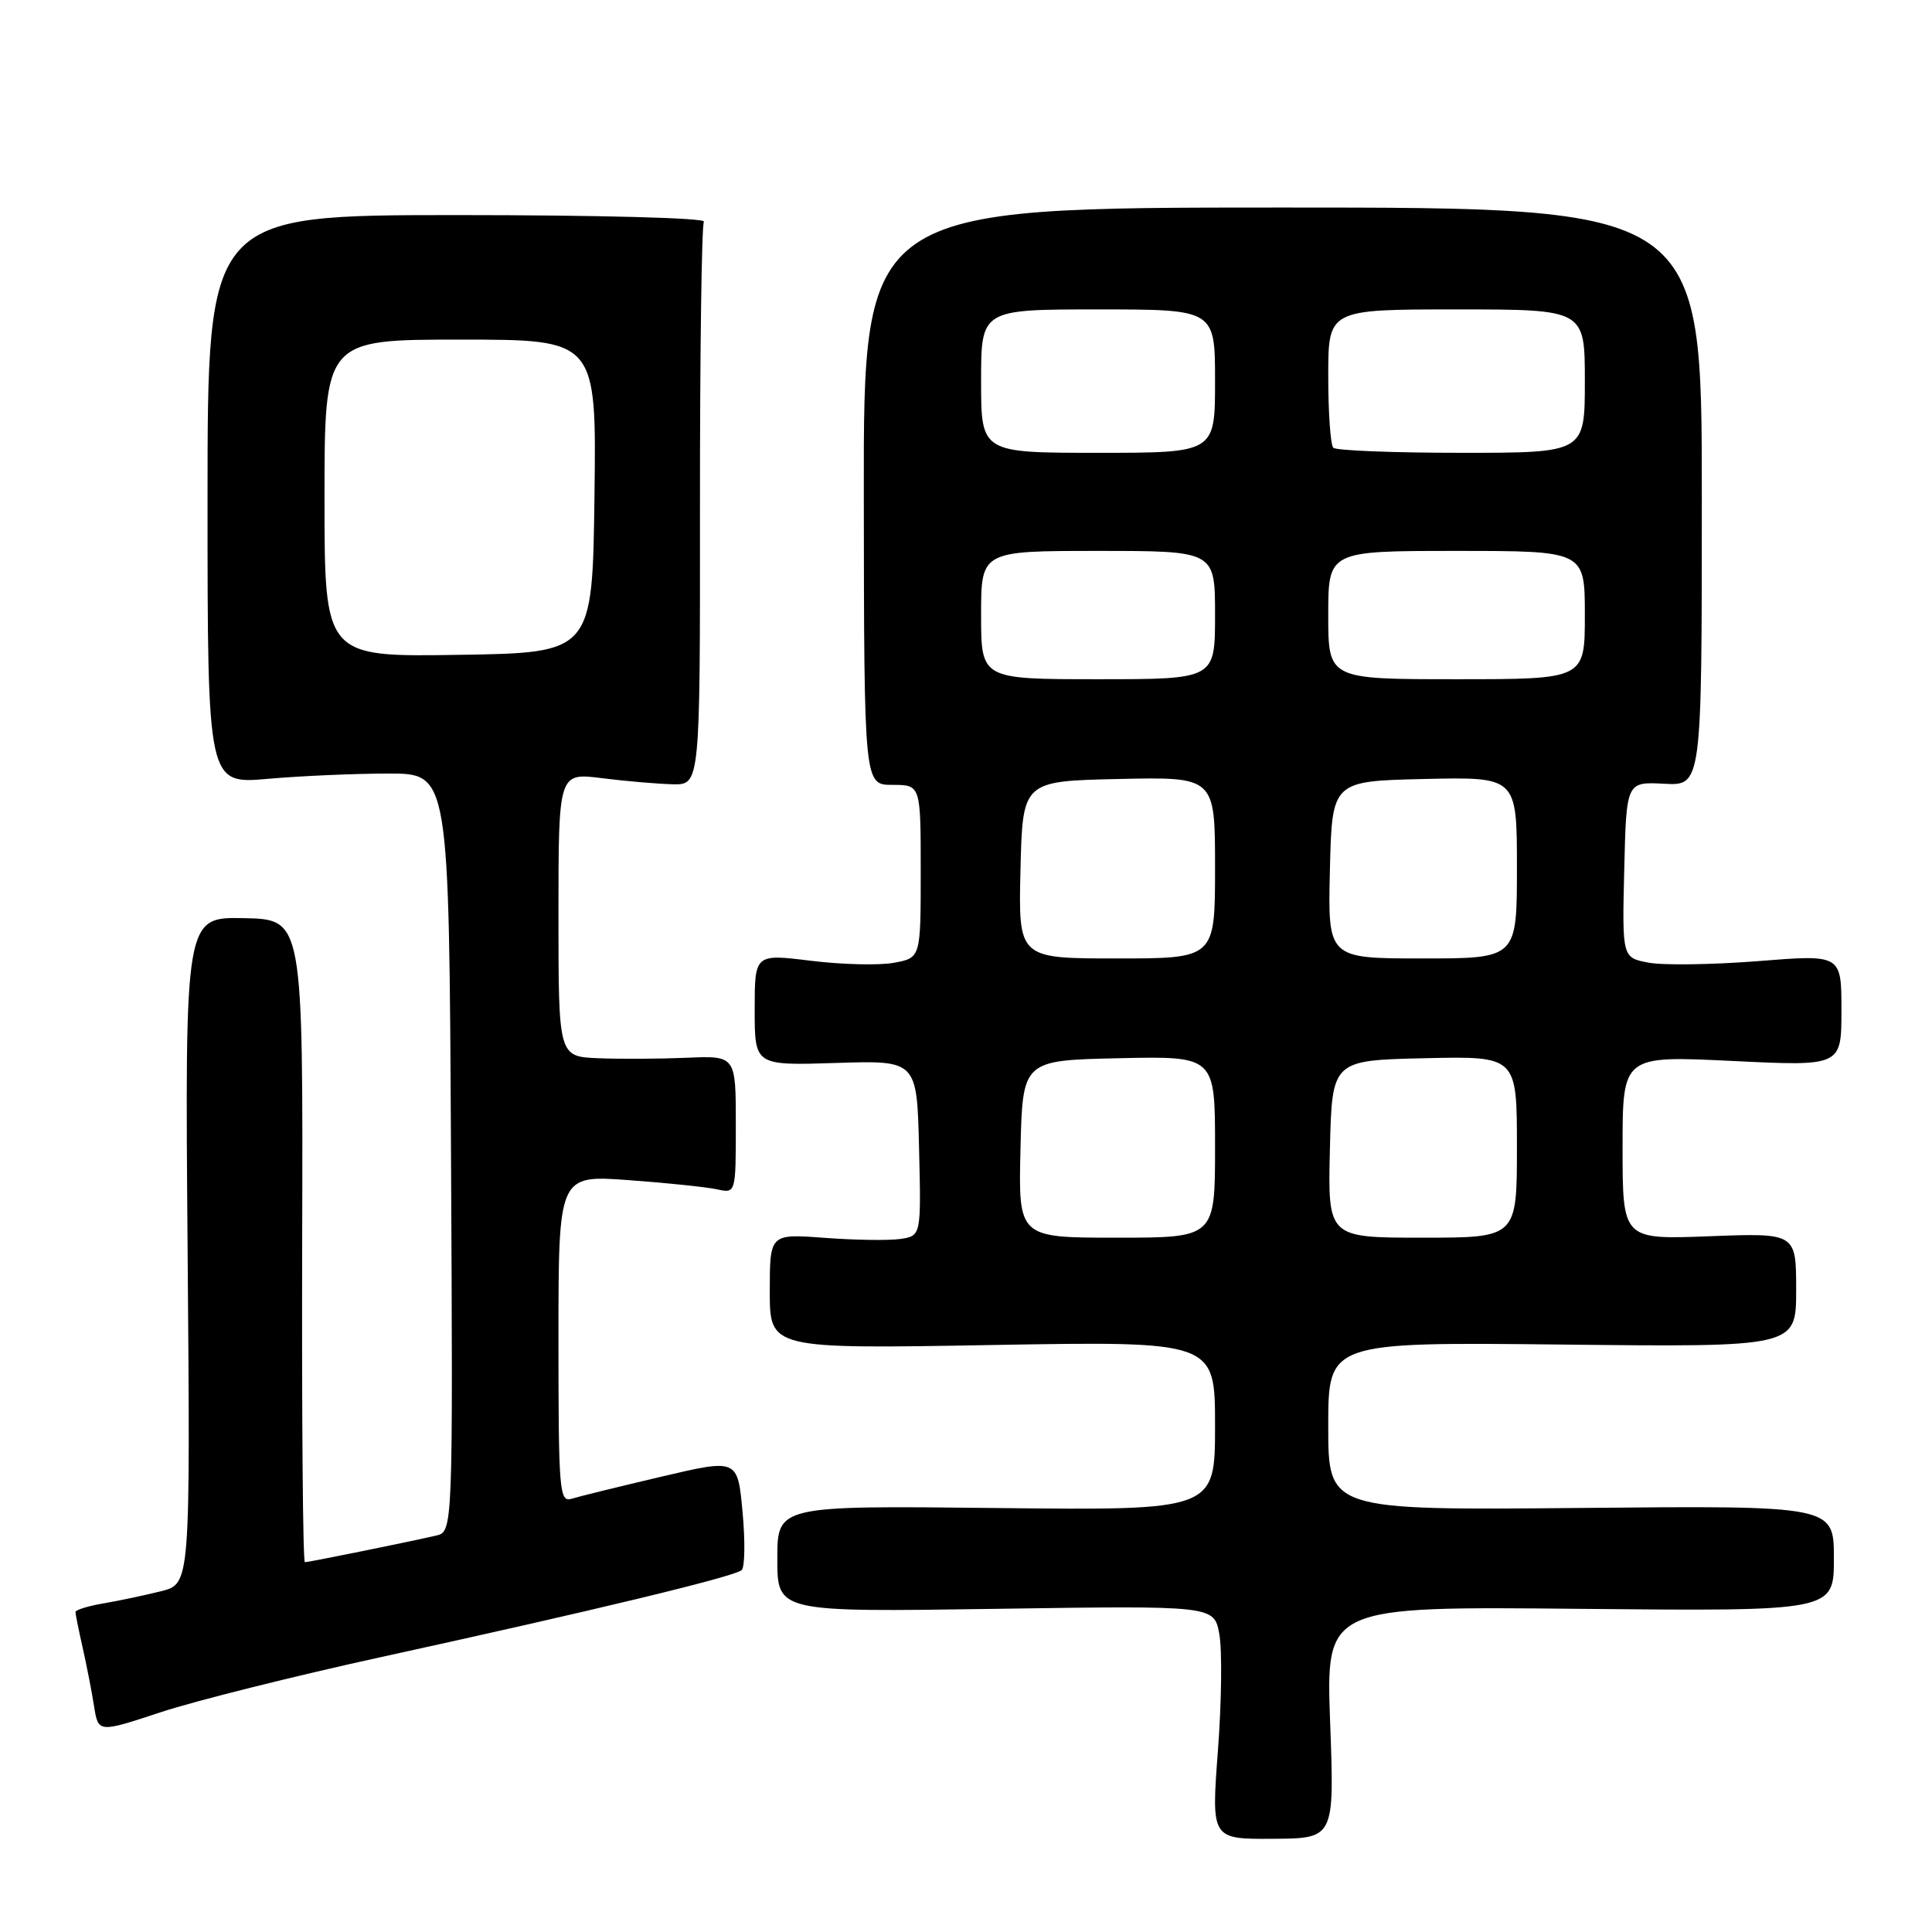 <?xml version="1.0" encoding="UTF-8" standalone="no"?>
<!DOCTYPE svg PUBLIC "-//W3C//DTD SVG 1.1//EN" "http://www.w3.org/Graphics/SVG/1.1/DTD/svg11.dtd" >
<svg xmlns="http://www.w3.org/2000/svg" xmlns:xlink="http://www.w3.org/1999/xlink" version="1.1" viewBox="0 0 256 256">
 <g >
 <path fill="currentColor"
d=" M 176.25 228.23 C 175.69 212.85 175.69 212.85 209.35 213.18 C 243.00 213.50 243.00 213.50 243.00 206.50 C 243.00 199.50 243.00 199.50 209.50 199.81 C 176.00 200.12 176.00 200.12 176.00 188.97 C 176.00 177.83 176.00 177.83 207.00 178.16 C 238.00 178.50 238.00 178.50 238.00 170.94 C 238.00 163.37 238.00 163.37 226.50 163.81 C 215.00 164.25 215.00 164.25 215.00 152.07 C 215.00 139.88 215.00 139.88 229.50 140.58 C 244.00 141.29 244.00 141.29 244.00 133.88 C 244.00 126.47 244.00 126.47 233.00 127.35 C 226.95 127.83 220.41 127.92 218.47 127.56 C 214.94 126.90 214.94 126.90 215.22 115.24 C 215.50 103.59 215.50 103.59 220.50 103.85 C 225.50 104.12 225.50 104.12 225.50 65.81 C 225.50 27.50 225.50 27.50 169.96 27.50 C 114.41 27.50 114.41 27.50 114.46 65.75 C 114.50 104.00 114.50 104.00 118.25 104.00 C 122.00 104.00 122.00 104.00 122.00 115.45 C 122.00 126.91 122.00 126.91 118.48 127.57 C 116.55 127.93 111.60 127.82 107.48 127.31 C 100.00 126.39 100.00 126.39 100.00 133.79 C 100.00 141.19 100.00 141.19 110.75 140.85 C 121.50 140.50 121.50 140.50 121.78 152.13 C 122.06 163.76 122.06 163.76 119.28 164.17 C 117.75 164.39 113.24 164.32 109.25 164.02 C 102.00 163.48 102.00 163.48 102.00 171.11 C 102.00 178.74 102.00 178.74 131.50 178.22 C 161.00 177.71 161.00 177.71 161.00 188.92 C 161.00 200.14 161.00 200.14 132.00 199.82 C 103.00 199.50 103.00 199.50 103.00 206.56 C 103.00 213.61 103.00 213.61 131.93 213.18 C 160.86 212.75 160.86 212.75 161.56 216.49 C 161.95 218.55 161.87 225.52 161.38 231.97 C 160.50 243.70 160.50 243.70 168.66 243.65 C 176.82 243.60 176.82 243.60 176.25 228.23 Z  M 50.50 219.57 C 78.46 213.46 97.33 208.91 98.27 208.05 C 98.70 207.67 98.75 204.19 98.39 200.32 C 97.74 193.29 97.74 193.29 87.62 195.67 C 82.05 196.98 76.71 198.29 75.75 198.59 C 74.12 199.10 74.00 197.64 74.00 177.42 C 74.00 155.70 74.00 155.70 83.25 156.37 C 88.34 156.74 93.62 157.29 95.00 157.59 C 97.50 158.14 97.50 158.14 97.50 149.01 C 97.50 139.88 97.50 139.88 91.00 140.16 C 87.42 140.31 82.14 140.34 79.25 140.22 C 74.00 140.00 74.00 140.00 74.00 121.20 C 74.00 102.39 74.00 102.39 79.75 103.11 C 82.91 103.51 87.13 103.87 89.13 103.92 C 92.77 104.00 92.77 104.00 92.75 67.12 C 92.74 46.84 92.97 29.86 93.27 29.37 C 93.57 28.88 79.32 28.50 60.65 28.50 C 27.50 28.50 27.50 28.50 27.50 66.20 C 27.50 103.90 27.50 103.90 35.50 103.20 C 39.90 102.81 47.10 102.50 51.50 102.50 C 59.50 102.50 59.50 102.50 59.76 152.73 C 60.02 202.96 60.02 202.96 57.76 203.48 C 54.17 204.31 40.92 207.00 40.40 207.00 C 40.13 207.00 39.98 187.83 40.04 164.41 C 40.16 121.82 40.16 121.82 32.33 121.66 C 24.50 121.50 24.50 121.50 24.86 165.68 C 25.22 209.86 25.22 209.86 21.36 210.84 C 19.24 211.37 15.81 212.10 13.75 212.45 C 11.69 212.80 10.00 213.32 10.00 213.60 C 10.00 213.88 10.43 216.00 10.95 218.31 C 11.47 220.61 12.15 224.10 12.46 226.06 C 13.02 229.61 13.02 229.61 21.26 226.89 C 25.79 225.39 38.95 222.10 50.50 219.57 Z  M 135.22 152.25 C 135.50 140.50 135.50 140.50 148.25 140.22 C 161.00 139.94 161.00 139.94 161.00 151.97 C 161.00 164.00 161.00 164.00 147.97 164.00 C 134.94 164.00 134.94 164.00 135.22 152.25 Z  M 176.22 152.25 C 176.50 140.50 176.50 140.50 188.75 140.22 C 201.00 139.94 201.00 139.94 201.00 151.97 C 201.00 164.00 201.00 164.00 188.47 164.00 C 175.94 164.00 175.94 164.00 176.22 152.25 Z  M 135.22 115.25 C 135.50 103.50 135.50 103.50 148.25 103.22 C 161.00 102.94 161.00 102.94 161.00 114.97 C 161.00 127.00 161.00 127.00 147.97 127.00 C 134.94 127.00 134.94 127.00 135.22 115.25 Z  M 176.22 115.25 C 176.50 103.50 176.50 103.50 188.75 103.22 C 201.00 102.94 201.00 102.94 201.00 114.97 C 201.00 127.00 201.00 127.00 188.47 127.00 C 175.94 127.00 175.94 127.00 176.22 115.25 Z  M 130.00 81.50 C 130.00 73.00 130.00 73.00 145.50 73.00 C 161.00 73.00 161.00 73.00 161.00 81.50 C 161.00 90.00 161.00 90.00 145.50 90.00 C 130.00 90.00 130.00 90.00 130.00 81.50 Z  M 176.00 81.50 C 176.00 73.00 176.00 73.00 193.00 73.00 C 210.00 73.00 210.00 73.00 210.00 81.50 C 210.00 90.00 210.00 90.00 193.00 90.00 C 176.00 90.00 176.00 90.00 176.00 81.50 Z  M 130.00 50.50 C 130.00 41.00 130.00 41.00 145.50 41.00 C 161.00 41.00 161.00 41.00 161.00 50.50 C 161.00 60.00 161.00 60.00 145.50 60.00 C 130.00 60.00 130.00 60.00 130.00 50.50 Z  M 176.67 59.33 C 176.30 58.97 176.00 54.69 176.00 49.83 C 176.00 41.00 176.00 41.00 193.00 41.00 C 210.00 41.00 210.00 41.00 210.00 50.50 C 210.00 60.00 210.00 60.00 193.67 60.00 C 184.68 60.00 177.03 59.70 176.67 59.33 Z  M 43.00 66.02 C 43.00 45.00 43.00 45.00 61.02 45.00 C 79.04 45.00 79.04 45.00 78.77 65.75 C 78.50 86.50 78.50 86.50 60.75 86.77 C 43.00 87.05 43.00 87.05 43.00 66.02 Z "/>
</g>
</svg>